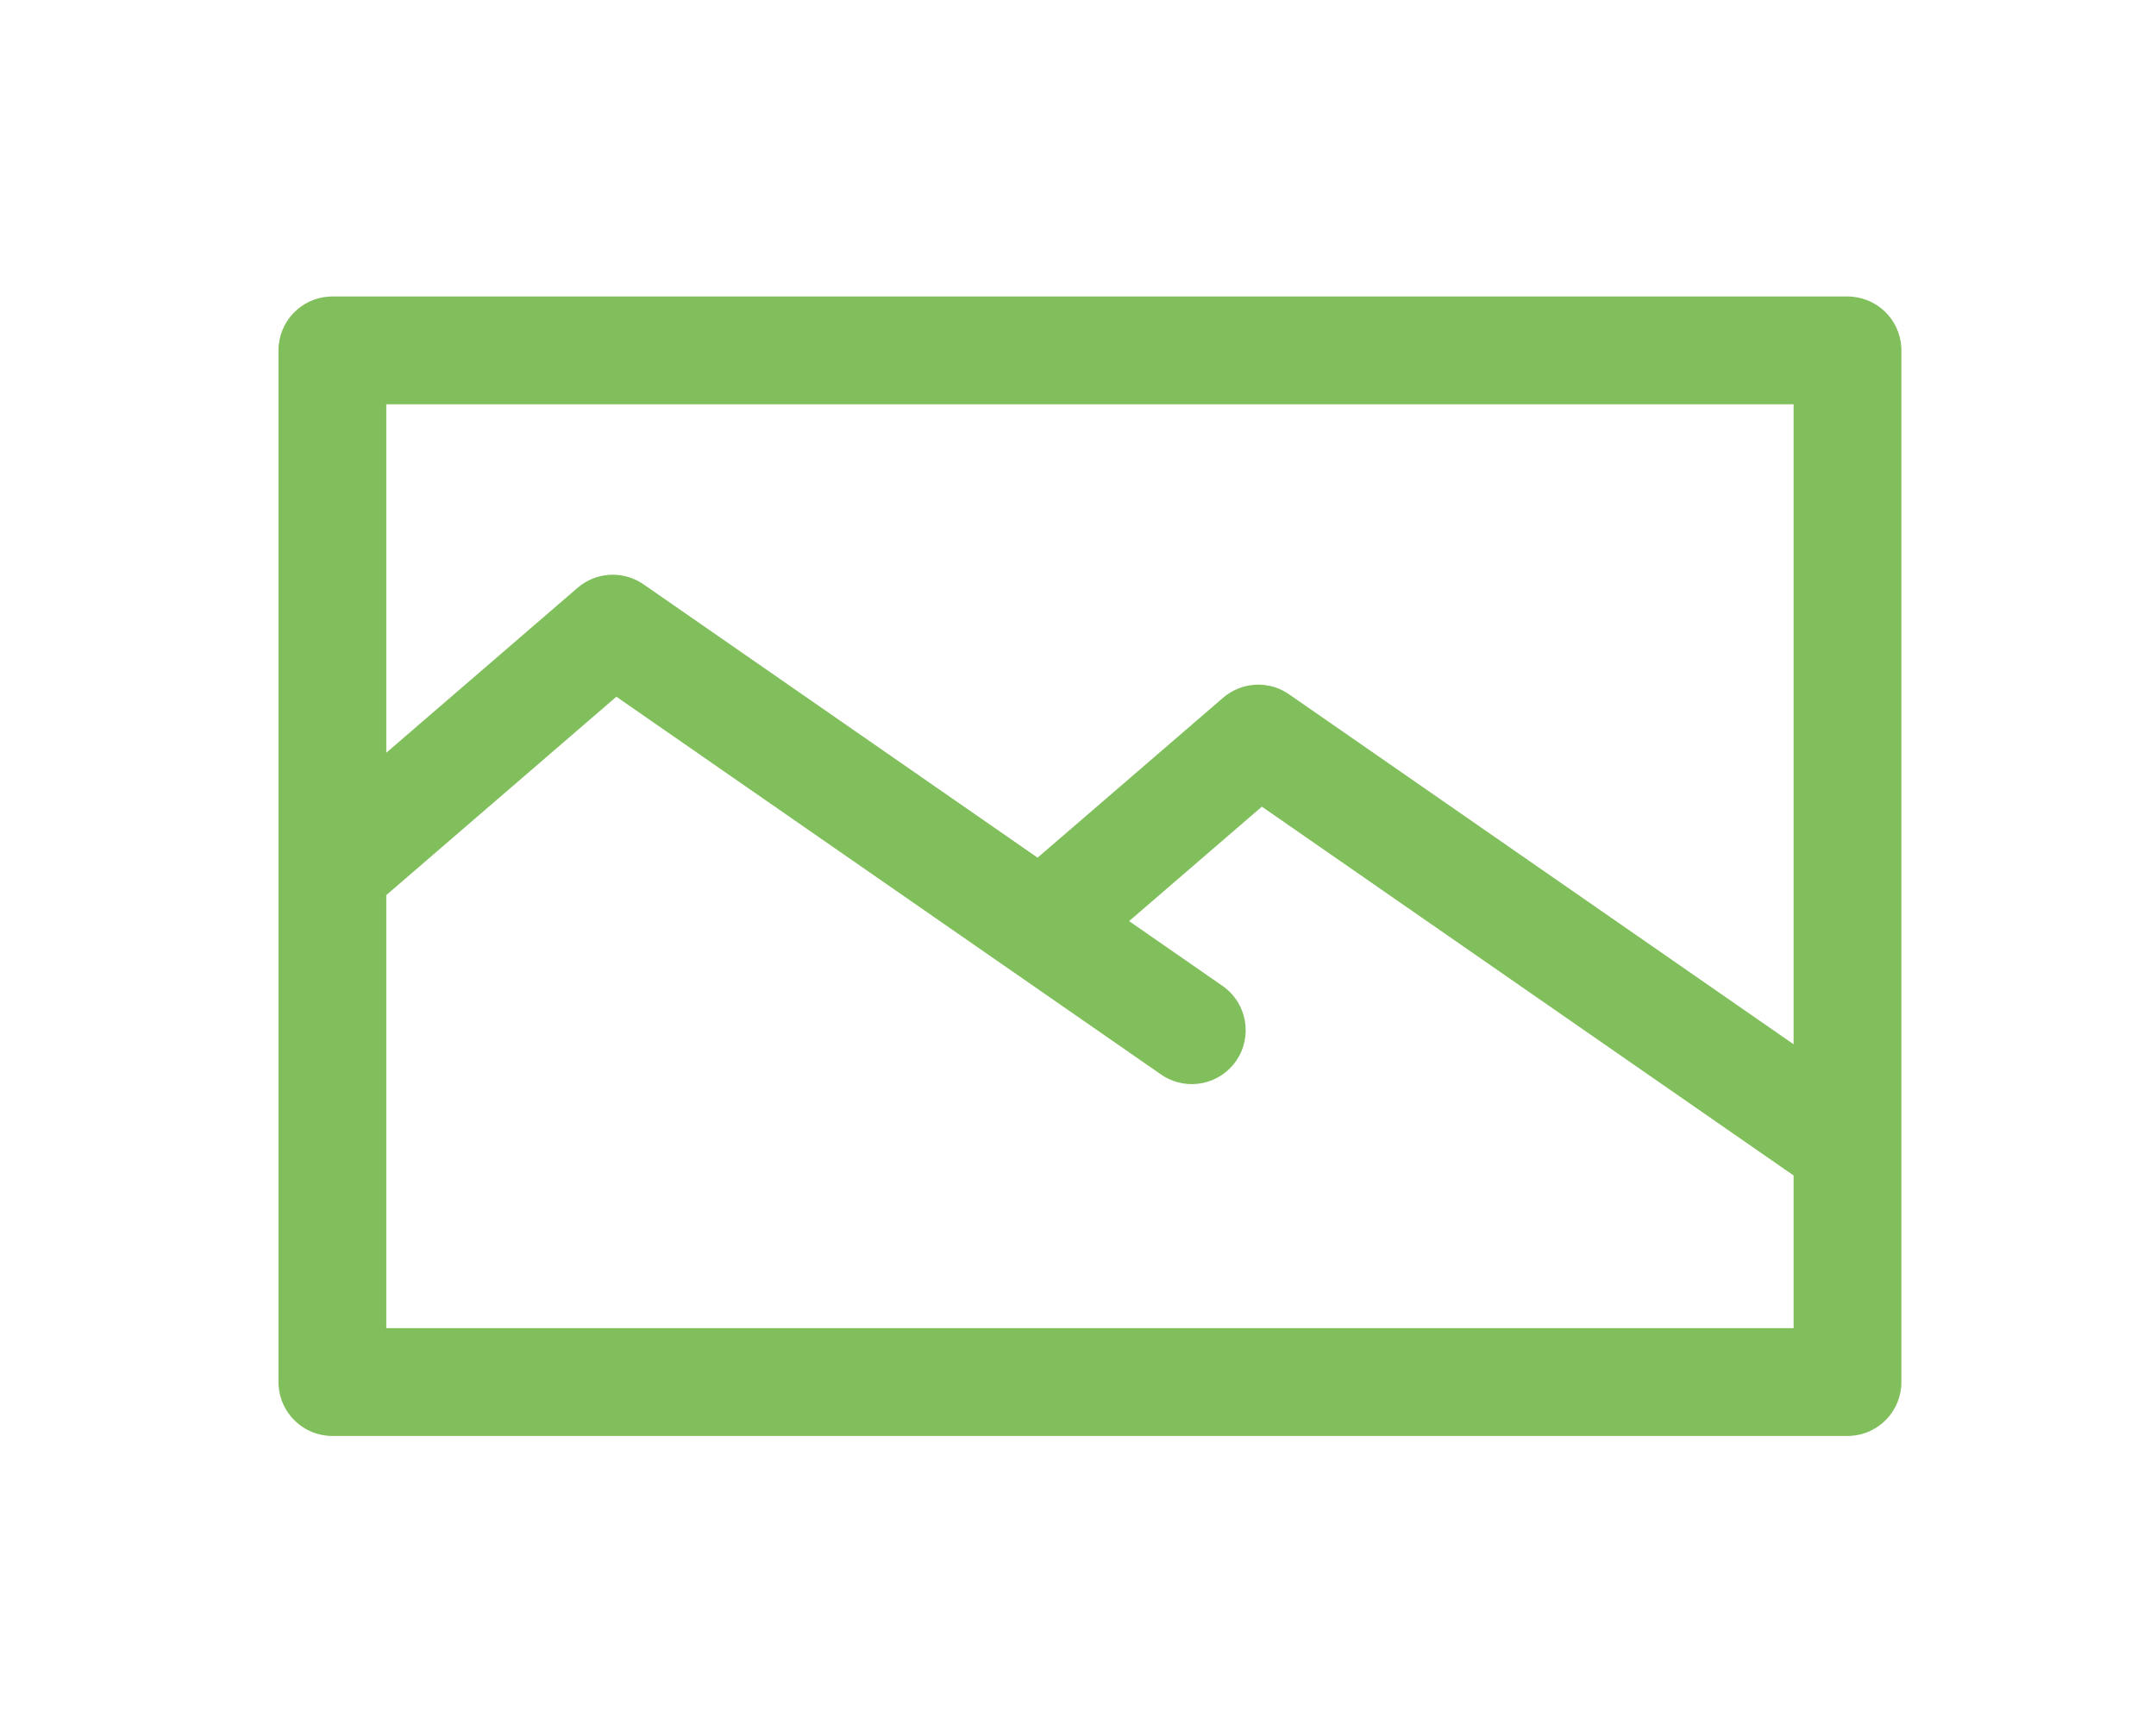 <?xml version="1.0" encoding="UTF-8"?>
<svg width="120px" height="96px" viewBox="0 0 120 96" version="1.1" xmlns="http://www.w3.org/2000/svg" xmlns:xlink="http://www.w3.org/1999/xlink">
    <!-- Generator: Sketch 57 (83077) - https://sketch.com -->
    <title>input_icon_photo</title>
    <desc>Created with Sketch.</desc>
    <g id="Page-1" stroke="none" stroke-width="1" fill="none" fill-rule="evenodd">
        <g id="メッセージ" transform="translate(-24, -2103)" fill="#81BF5C">
            <g id="input_chat" transform="translate(0, 2055)">
                <g id="edit_photo_icon" transform="translate(24, 48)">
                    <g id="Group-5" transform="translate(15, 16)">
                        <path d="M3.5,0.5 L87.829,0.5 C89.427,0.5 90.733,1.749 90.824,3.324 L90.829,3.5 L90.829,60.915 C90.829,62.513 89.58,63.819 88.005,63.91 L87.829,63.915 L3.5,63.915 C1.902,63.915 0.596,62.666 0.505,61.091 L0.5,60.915 L0.5,3.5 C0.5,1.902 1.749,0.596 3.324,0.505 L3.5,0.5 L87.829,0.5 Z M19.307,22.774 L6.5,33.813 L6.5,57.915 L84.829,57.915 L84.829,49.418 L55.234,28.892 L47.844,35.262 L53.044,38.868 C54.405,39.813 54.743,41.682 53.799,43.043 C52.89,44.354 51.123,44.717 49.778,43.898 L49.624,43.799 L19.307,22.774 Z M84.829,6.5 L6.5,6.5 L6.5,25.892 L17.149,16.712 C18.133,15.864 19.544,15.75 20.646,16.409 L20.818,16.519 L42.751,31.731 L53.076,22.831 C54.06,21.982 55.471,21.868 56.573,22.527 L56.745,22.638 L84.829,42.116 L84.829,6.5 Z" id="Combined-Shape"></path>
                    </g>
                </g>
            </g>
        </g>
    </g>
</svg>